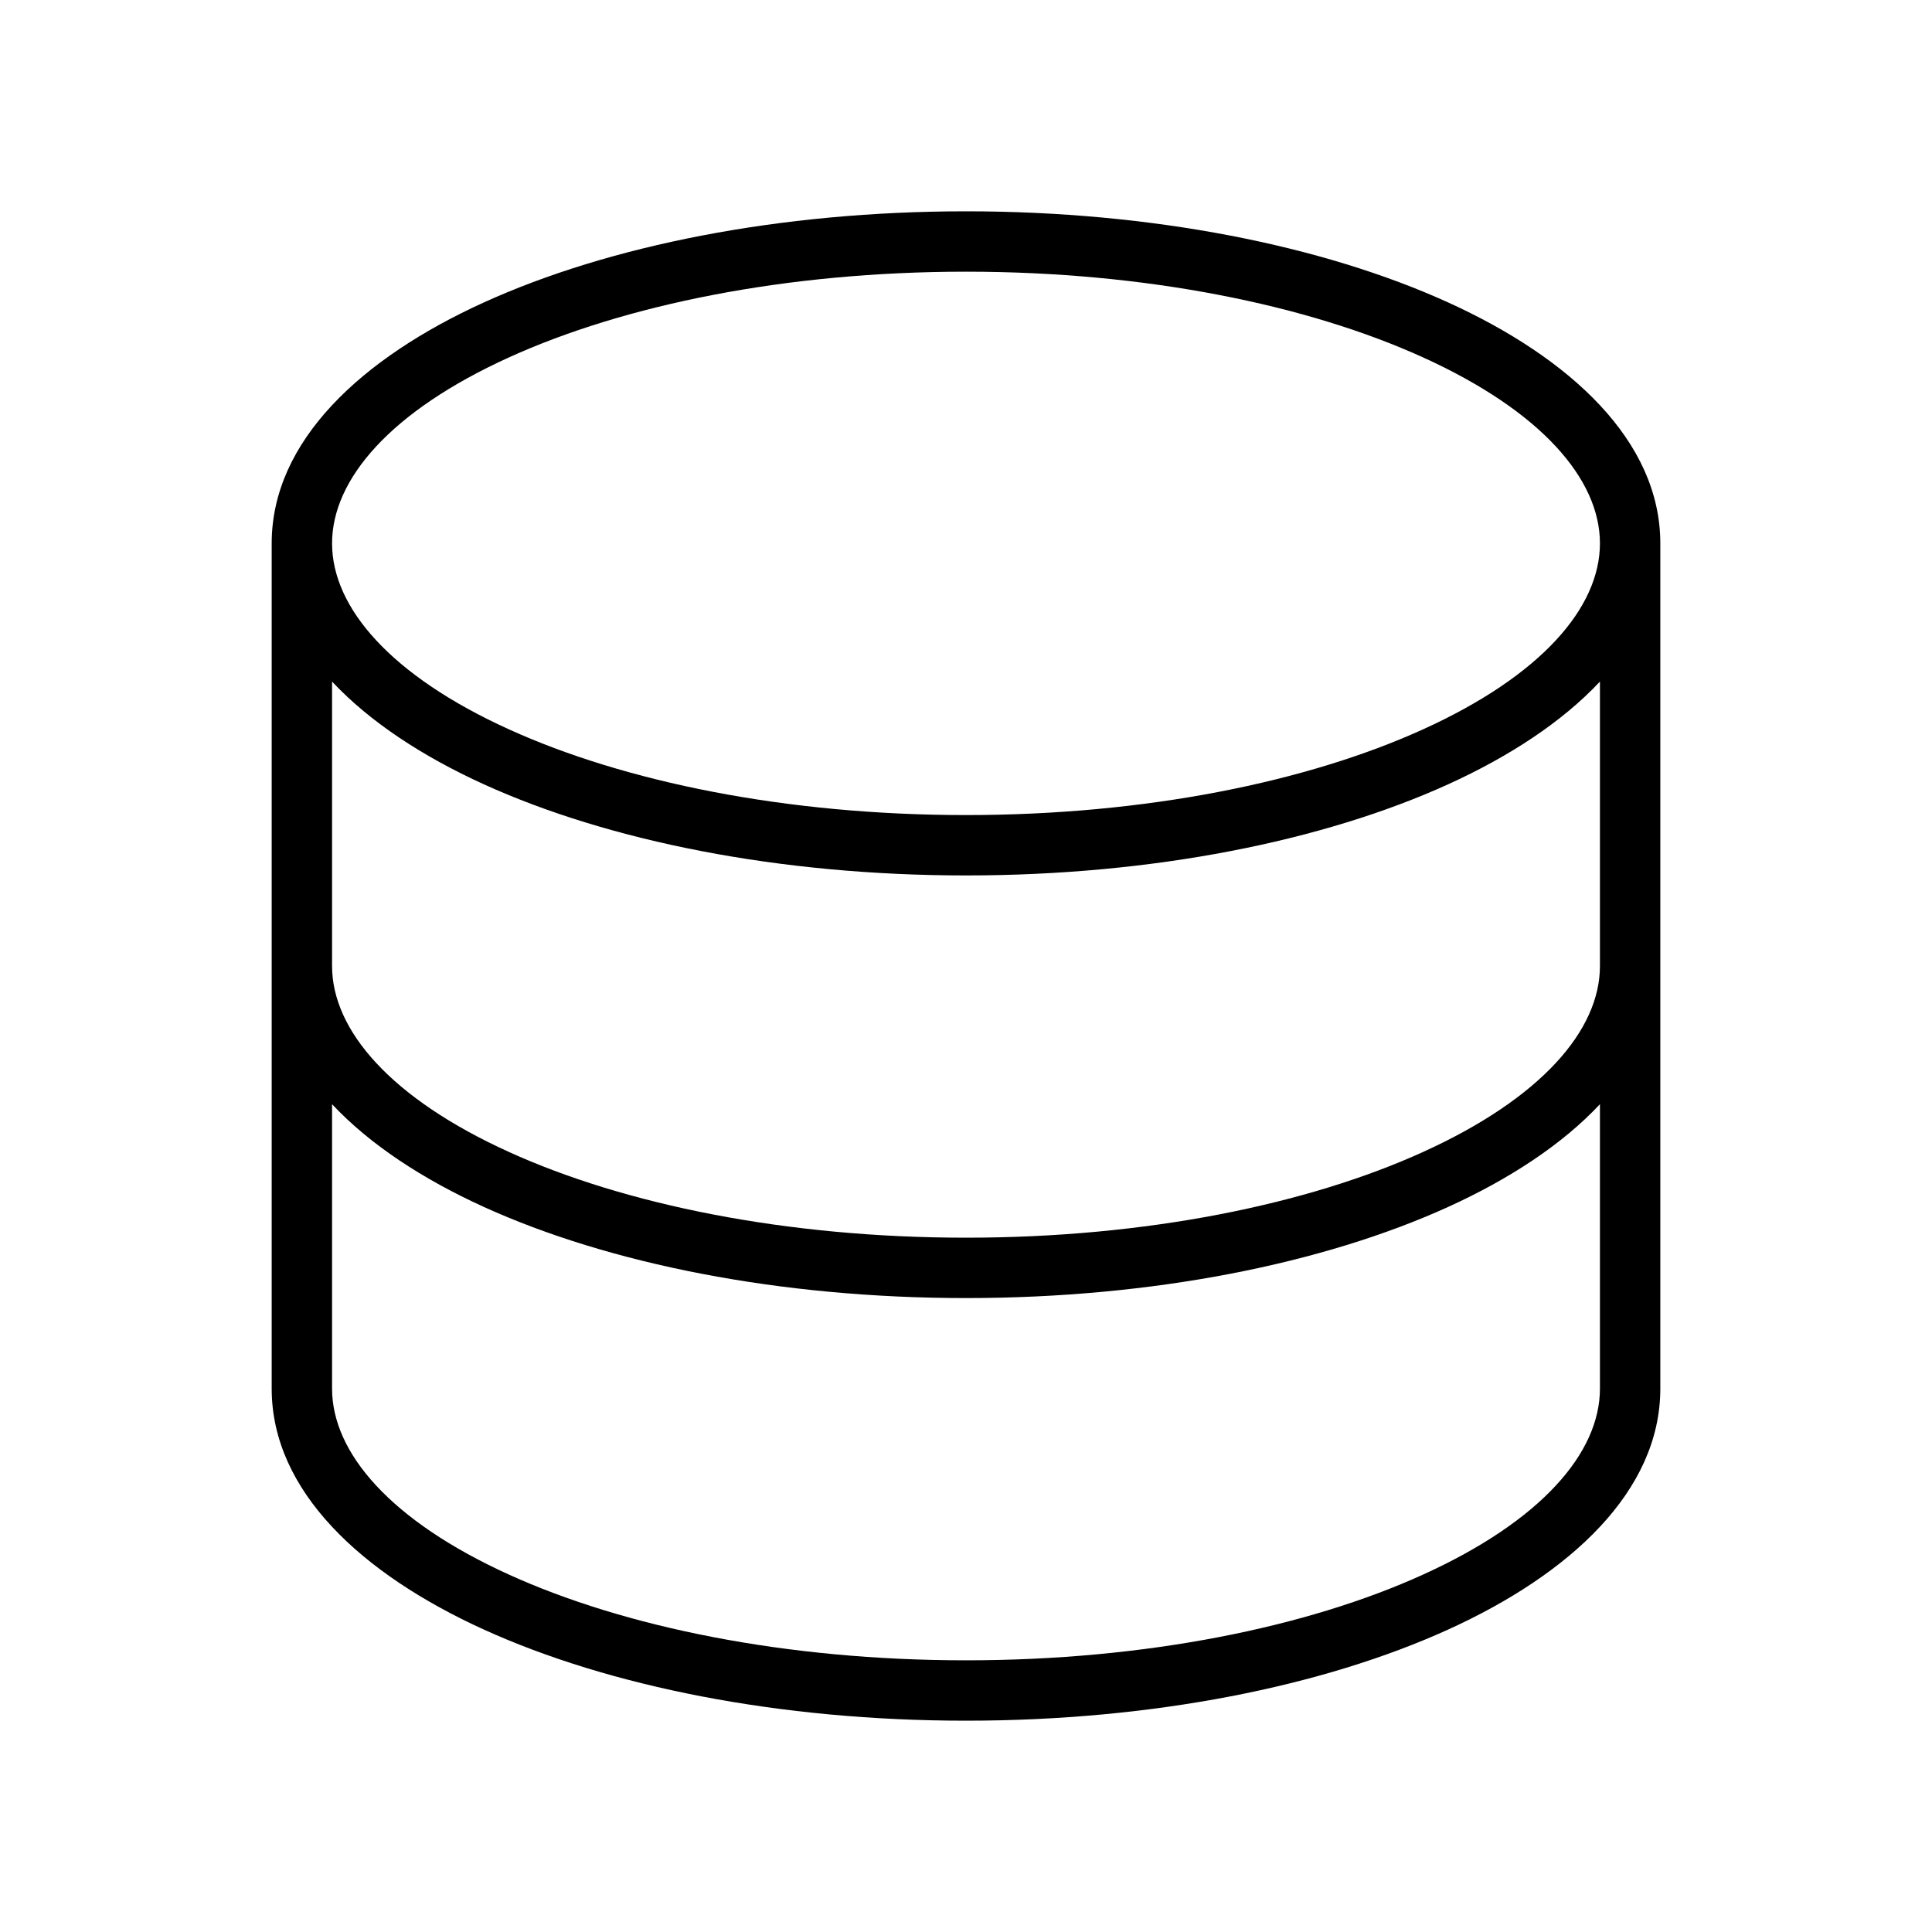 <svg xmlns="http://www.w3.org/2000/svg" width="32" height="32" viewBox="0 0 32 32"><path d="M5.5 9C5.5 10.064 6.472 11.191 8.429 12.08C10.341 12.949 13.017 13.5 16 13.5C18.983 13.5 21.659 12.949 23.571 12.08C25.528 11.191 26.5 10.064 26.5 9C26.5 7.936 25.528 6.809 23.571 5.92C21.659 5.051 18.983 4.5 16 4.5C13.017 4.5 10.341 5.051 8.429 5.92C6.472 6.809 5.5 7.936 5.5 9ZM4.5 9C4.5 7.303 5.991 5.929 8.015 5.009C10.084 4.069 12.908 3.5 16 3.5C19.092 3.5 21.916 4.069 23.985 5.009C26.009 5.929 27.5 7.303 27.5 9V23C27.5 24.697 26.009 26.071 23.985 26.991C21.916 27.931 19.092 28.5 16 28.5C12.908 28.5 10.084 27.931 8.015 26.991C5.991 26.071 4.5 24.697 4.5 23V9ZM5.5 18.289V23C5.5 24.064 6.472 25.191 8.429 26.08C10.341 26.949 13.017 27.5 16 27.5C18.983 27.5 21.659 26.949 23.571 26.08C25.528 25.191 26.5 24.064 26.5 23V18.289C25.874 18.958 24.996 19.531 23.985 19.991C21.916 20.931 19.092 21.5 16 21.5C12.908 21.5 10.084 20.931 8.015 19.991C7.004 19.531 6.126 18.958 5.5 18.289ZM26.5 16V11.289C25.874 11.958 24.996 12.531 23.985 12.991C21.916 13.931 19.092 14.5 16 14.5C12.908 14.5 10.084 13.931 8.015 12.991C7.004 12.531 6.126 11.958 5.5 11.289V16C5.5 17.064 6.472 18.191 8.429 19.08C10.341 19.949 13.017 20.5 16 20.5C18.983 20.5 21.659 19.949 23.571 19.08C25.528 18.191 26.5 17.064 26.5 16Z"/></svg>
